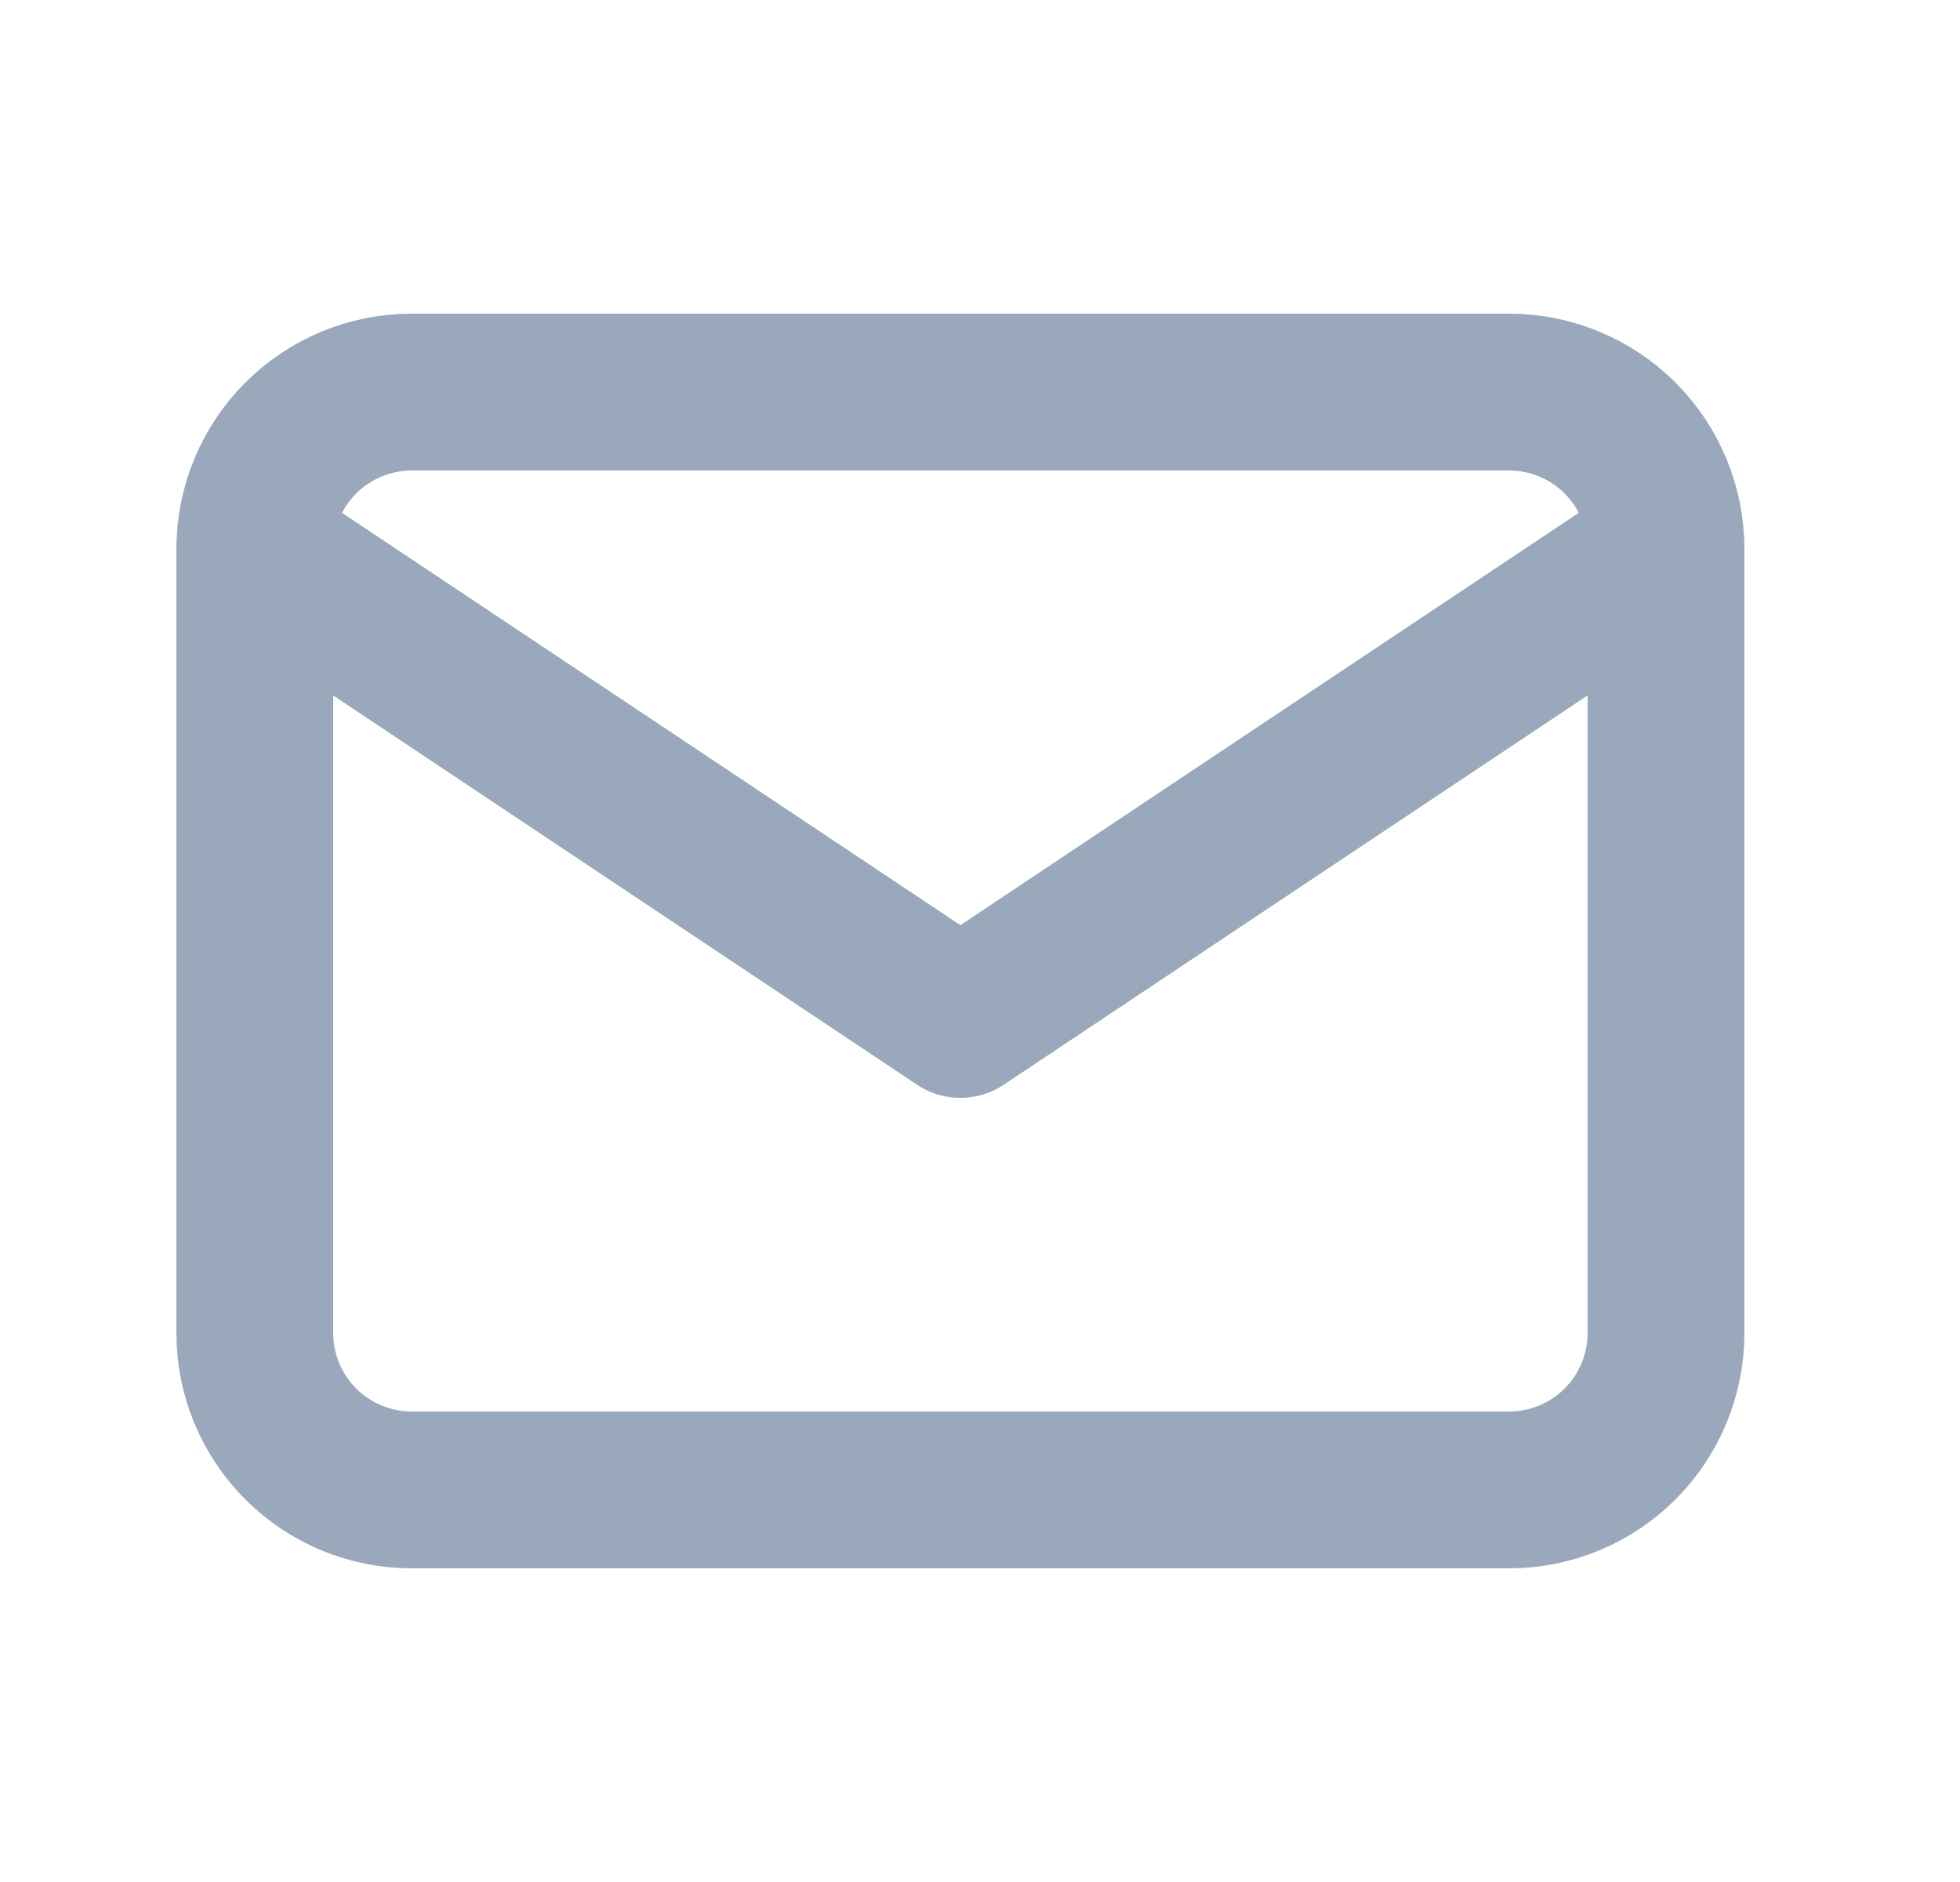 <svg width="25" height="24" viewBox="0 0 25 24" fill="none" xmlns="http://www.w3.org/2000/svg">
<g clip-path="url(#clip0_264_647)">
<path d="M3.25 7C3.25 6.47 3.461 5.961 3.836 5.586C4.211 5.211 4.72 5 5.25 5H19.25C19.78 5 20.289 5.211 20.664 5.586C21.039 5.961 21.25 6.47 21.25 7V17C21.25 17.53 21.039 18.039 20.664 18.414C20.289 18.789 19.78 19 19.25 19H5.25C4.72 19 4.211 18.789 3.836 18.414C3.461 18.039 3.25 17.53 3.25 17V7Z" stroke="#99A8BB" stroke-width="2" stroke-linecap="round" stroke-linejoin="round"/>
<path d="M3.25 7L12.25 13L21.25 7" stroke="#99A8BB" stroke-width="2" stroke-linecap="round" stroke-linejoin="round"/>
</g>
<defs>
<clipPath id="clip0_264_647">
<rect width="24" height="24" fill="white" transform="translate(0.25)"/>
</clipPath>
</defs>
</svg>
